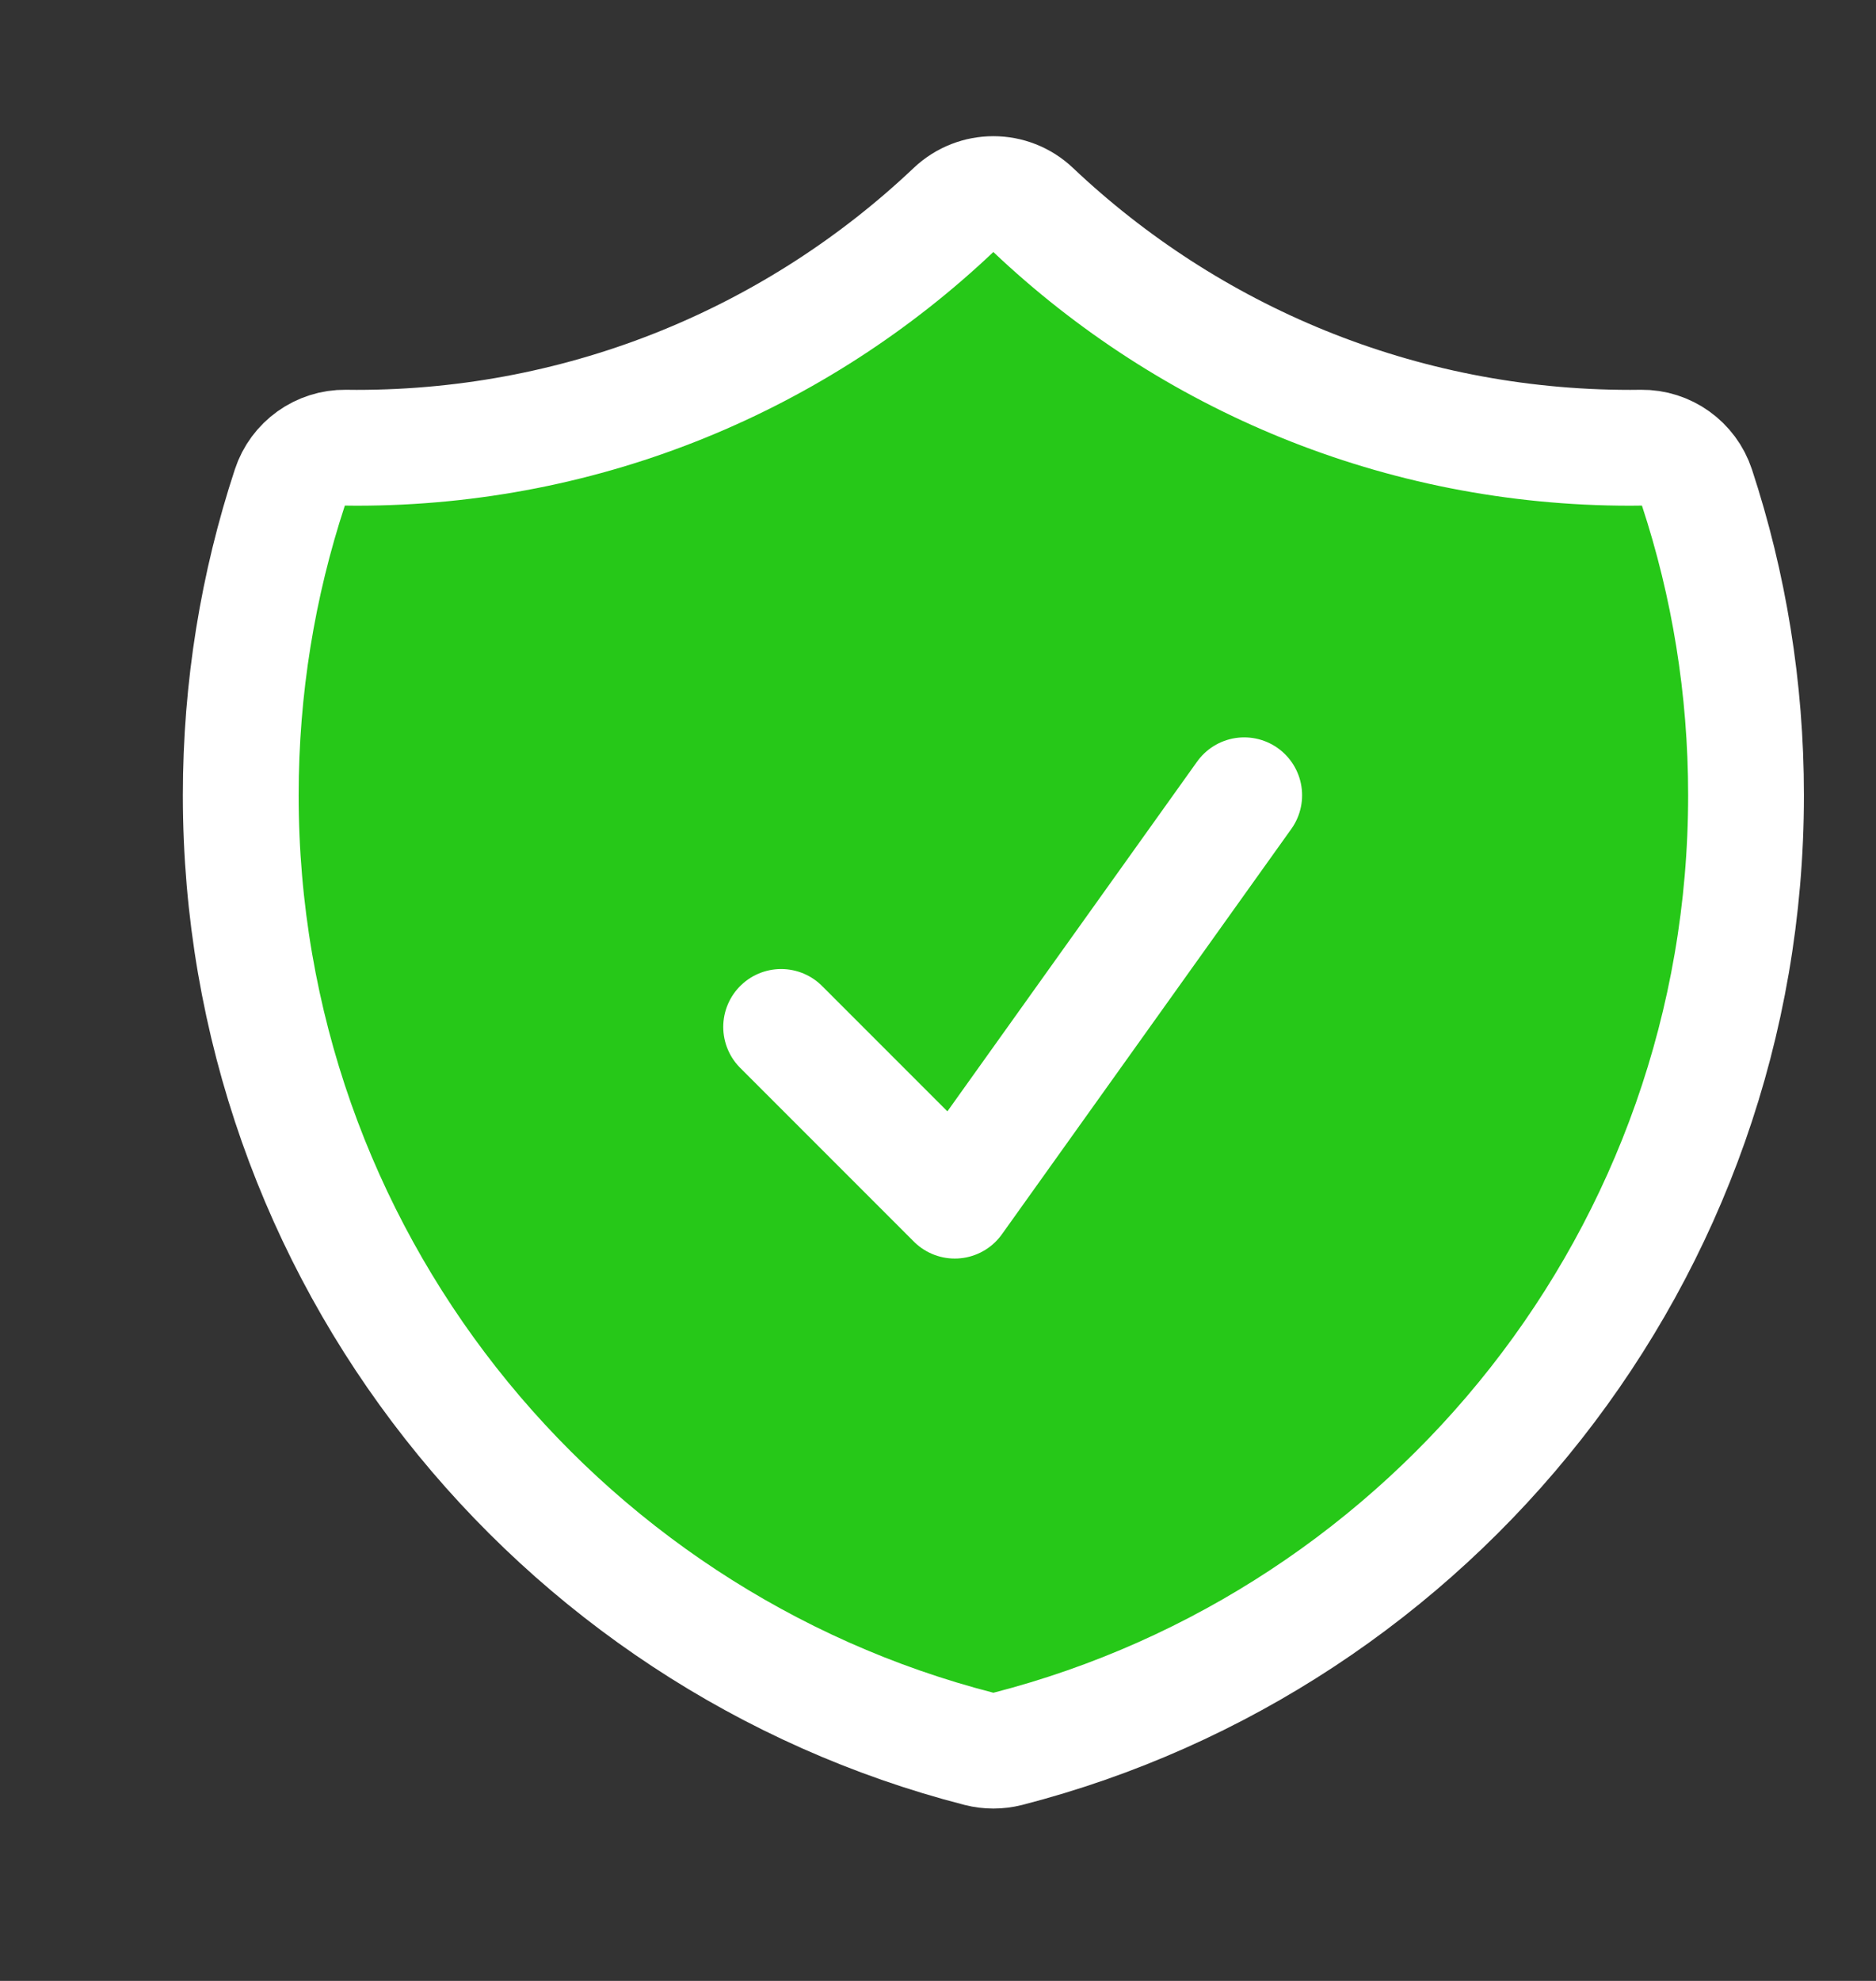 <svg width="18" height="19" viewBox="0 0 18 19" fill="none" xmlns="http://www.w3.org/2000/svg">
<rect x="0" y="0" width="18" height="19" fill="#333333" stroke="none"/>
<g clip-path="url(#clip0_4804_706)">
<path fill-rule="evenodd" clip-rule="evenodd" d="M9.913 2.014C9.699 1.811 9.364 1.811 9.149 2.014C7.656 3.428 5.64 4.295 3.421 4.295C3.386 4.295 3.35 4.295 3.315 4.294C3.073 4.291 2.856 4.446 2.781 4.676C2.475 5.606 2.31 6.598 2.31 7.628C2.31 12.029 5.32 15.726 9.393 16.774C9.484 16.797 9.579 16.797 9.67 16.774C13.743 15.726 16.753 12.029 16.753 7.628C16.753 6.598 16.588 5.606 16.282 4.676C16.206 4.446 15.99 4.291 15.748 4.294C15.712 4.295 15.677 4.295 15.642 4.295C13.423 4.295 11.407 3.428 9.913 2.014Z" fill="#26C818" stroke="white" stroke-width="1.111" stroke-linejoin="round"/>
<path d="M7.495 9.85L9.161 11.516L11.938 7.628" stroke="white" stroke-width="1.111" stroke-linecap="round" stroke-linejoin="round"/>
</g>
<defs>
<clipPath id="clip0_4804_706">
<rect width="17.776" height="17.776" fill="white" transform="translate(0.088 0.407)"/>
</clipPath>
</defs>
</svg>
